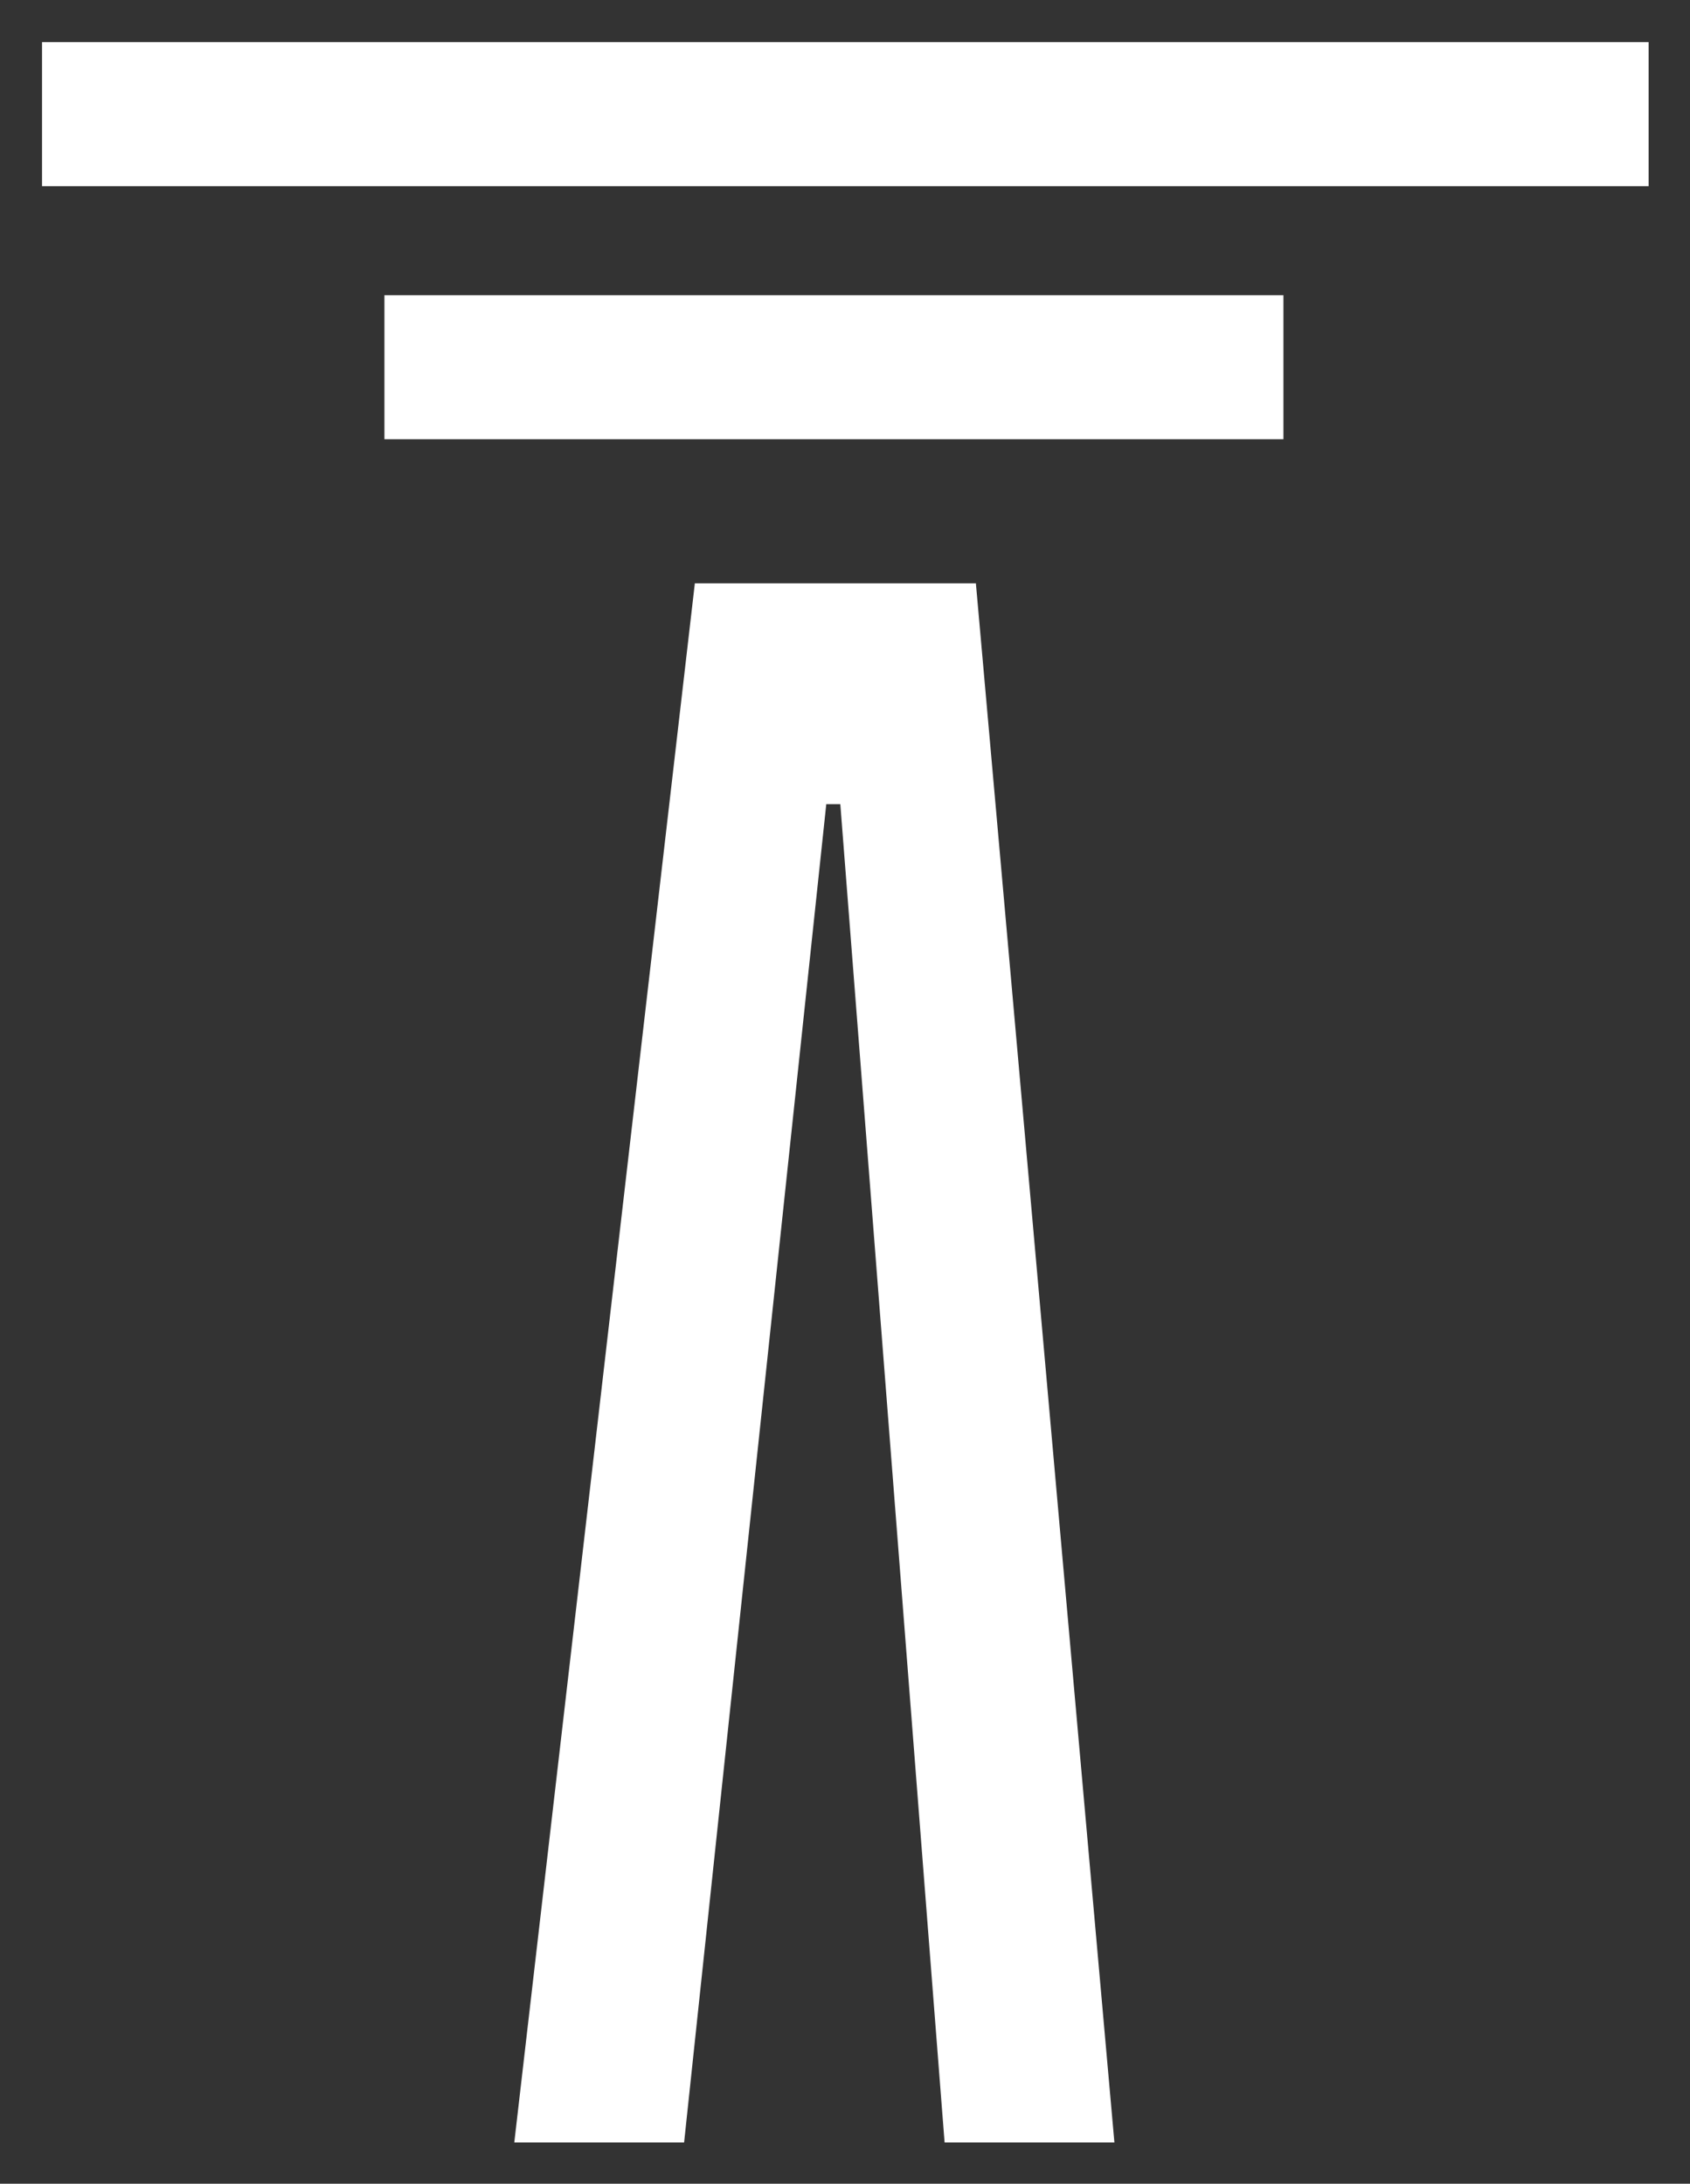 <?xml version="1.0" encoding="UTF-8" standalone="no"?>
<!-- Created with Inkscape (http://www.inkscape.org/) -->

<svg
   xmlns:dc="http://purl.org/dc/elements/1.1/"
   xmlns:cc="http://creativecommons.org/ns#"
   xmlns:rdf="http://www.w3.org/1999/02/22-rdf-syntax-ns#"
   xmlns:svg="http://www.w3.org/2000/svg"
   xmlns="http://www.w3.org/2000/svg"
   xmlns:sodipodi="http://sodipodi.sourceforge.net/DTD/sodipodi-0.dtd"
   xmlns:inkscape="http://www.inkscape.org/namespaces/inkscape"
   width="81.011"
   height="104.686"
   viewBox="0 0 81.011 104.686"
   id="svg4212"
   version="1.1"
   inkscape:version="0.91 r13725"
   sodipodi:docname="logo_white.svg"
   inkscape:export-filename="/home/konrad/projects/current/stadtgestalten/res/img/logo.png"
   inkscape:export-xdpi="180"
   inkscape:export-ydpi="180">
  <rect x="0" y="0" width="81.011" height="104.686" fill="#333333" stroke="none"/>
  <defs
     id="defs4214" />
  <sodipodi:namedview
     id="base"
     pagecolor="#ffffff"
     bordercolor="#666666"
     borderopacity="1.0"
     inkscape:pageopacity="0.0"
     inkscape:pageshadow="2"
     inkscape:zoom="1.979899"
     inkscape:cx="-121.74047"
     inkscape:cy="93.516129"
     inkscape:document-units="px"
     inkscape:current-layer="layer1"
     showgrid="false"
     units="px"
     fit-margin-top="2"
     fit-margin-left="2"
     fit-margin-right="2"
     fit-margin-bottom="2"
     inkscape:window-width="1920"
     inkscape:window-height="1001"
     inkscape:window-x="0"
     inkscape:window-y="27"
     inkscape:window-maximized="1" />
  <g
     inkscape:label="Layer 1"
     inkscape:groupmode="layer"
     id="layer1"
     transform="translate(-23.495,-936.019)">
    <g
       id="g4839"
       transform="matrix(2.027,0,0,2.027,-949.485,-420.827)"
       style="fill:#ffffff;fill-opacity:1">
      <path
         style="fill:#ffffff;fill-opacity:1"
         inkscape:connector-curvature="0"
         id="path25"
         d="M 498.861,696.528" />
      <polygon
         transform="translate(292.178,644.226)"
         style="fill:#ffffff;fill-opacity:1"
         id="polygon27"
         points="204.264,38.956 199.994,75.83 204.01,75.83 207.372,44.179 207.704,44.179 210.17,75.83 214.186,75.83 210.91,38.956 " />
      <rect
         style="fill:#ffffff;fill-opacity:1"
         id="rect57"
         height="3.406"
         width="21.26"
         y="676.368"
         x="489.101" />
      <rect
         style="fill:#ffffff;fill-opacity:1"
         id="rect59"
         height="3.406"
         width="37.993"
         y="670.383"
         x="481.004" />
    </g>
  </g>
</svg>
